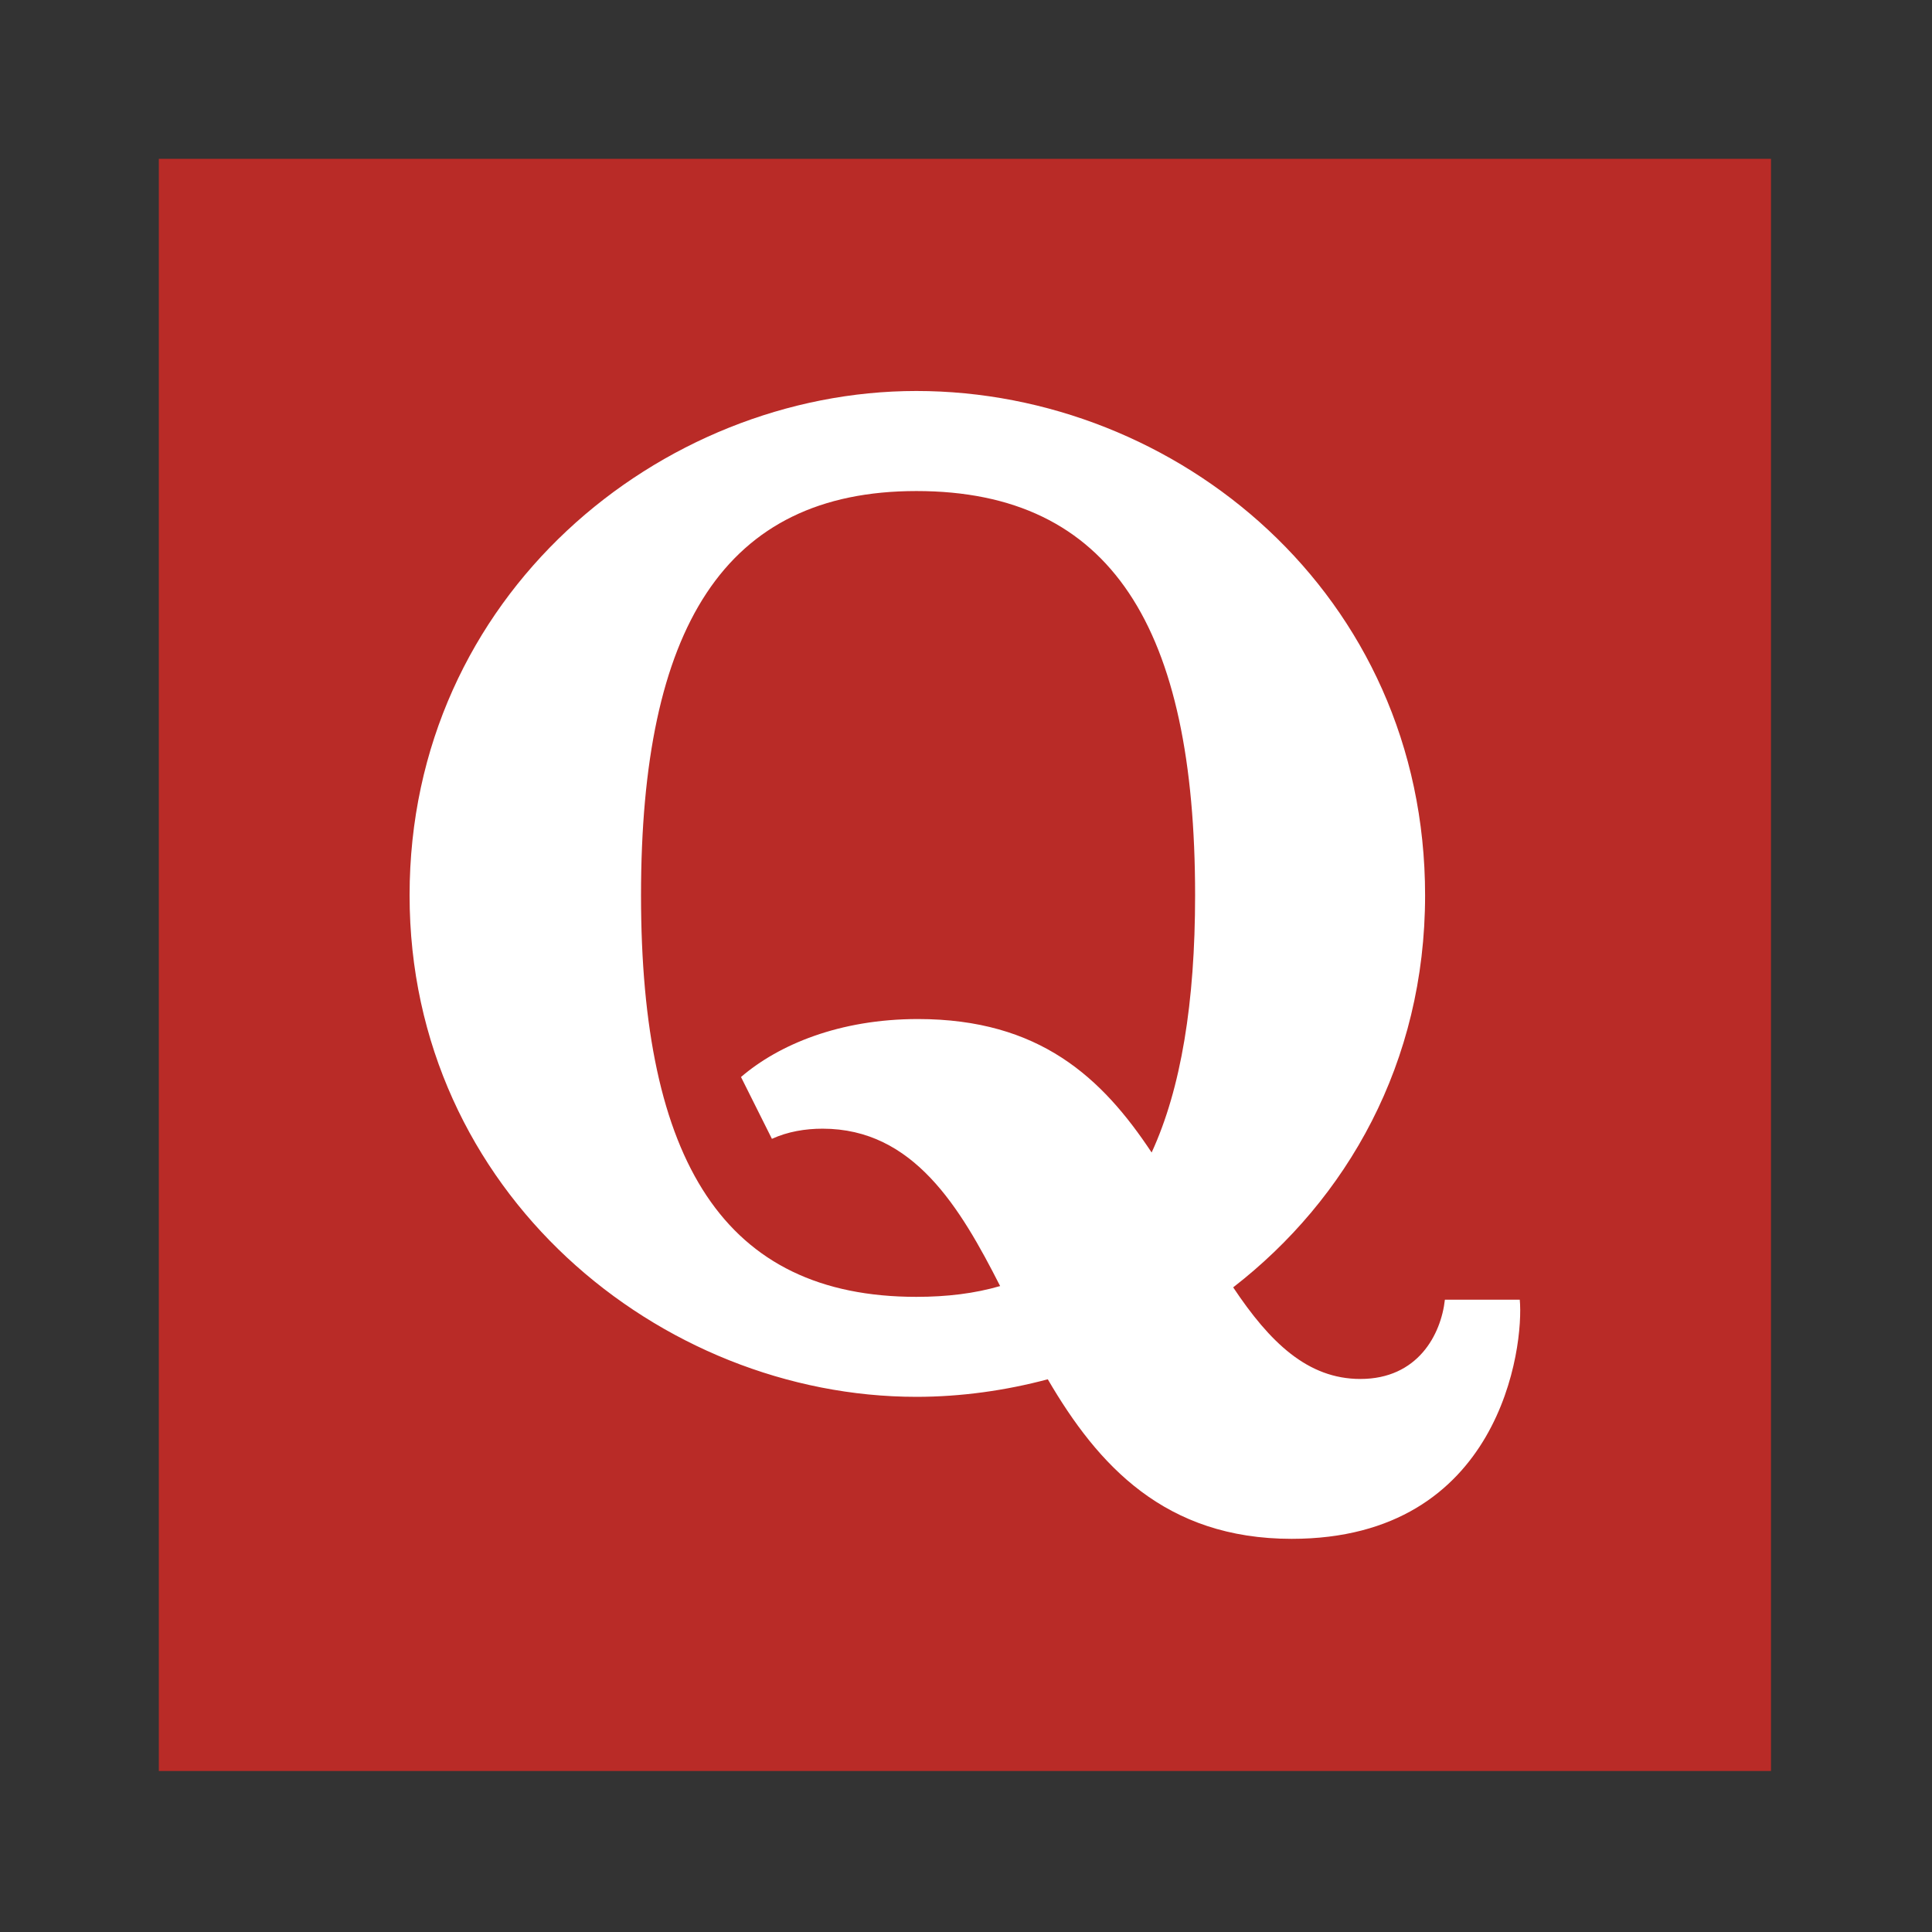 <svg xmlns="http://www.w3.org/2000/svg" width="24" height="24" fill="none"><rect width="100%" height="100%" fill="#333333" stroke="none"/><path fill="#B92B27" d="M22 1.973H1.973V22H22z"/><path fill="#fff" d="M18.879 16.145h-.93c-.048.433-.336.985-1.05.985-.655 0-1.125-.455-1.58-1.138 1.412-1.094 2.384-2.787 2.384-4.87 0-3.745-3.085-6.265-6.32-6.265-3.18 0-6.295 2.539-6.295 6.265 0 3.691 3.115 6.23 6.296 6.23.552 0 1.108-.078 1.632-.218.624 1.07 1.456 1.982 3.03 1.982 2.6 0 2.887-2.395 2.833-2.971m-4.573-1.828c-.616-.93-1.392-1.658-2.904-1.658-.972 0-1.729.318-2.197.72l.384.768c.198-.09.414-.126.63-.126 1.13 0 1.71.982 2.205 1.955-.316.092-.66.134-1.04.134-2.389 0-3.421-1.687-3.421-4.988 0-3.318 1.032-5.022 3.421-5.022 2.424 0 3.462 1.704 3.462 5.022 0 1.329-.174 2.401-.54 3.195"/></svg>